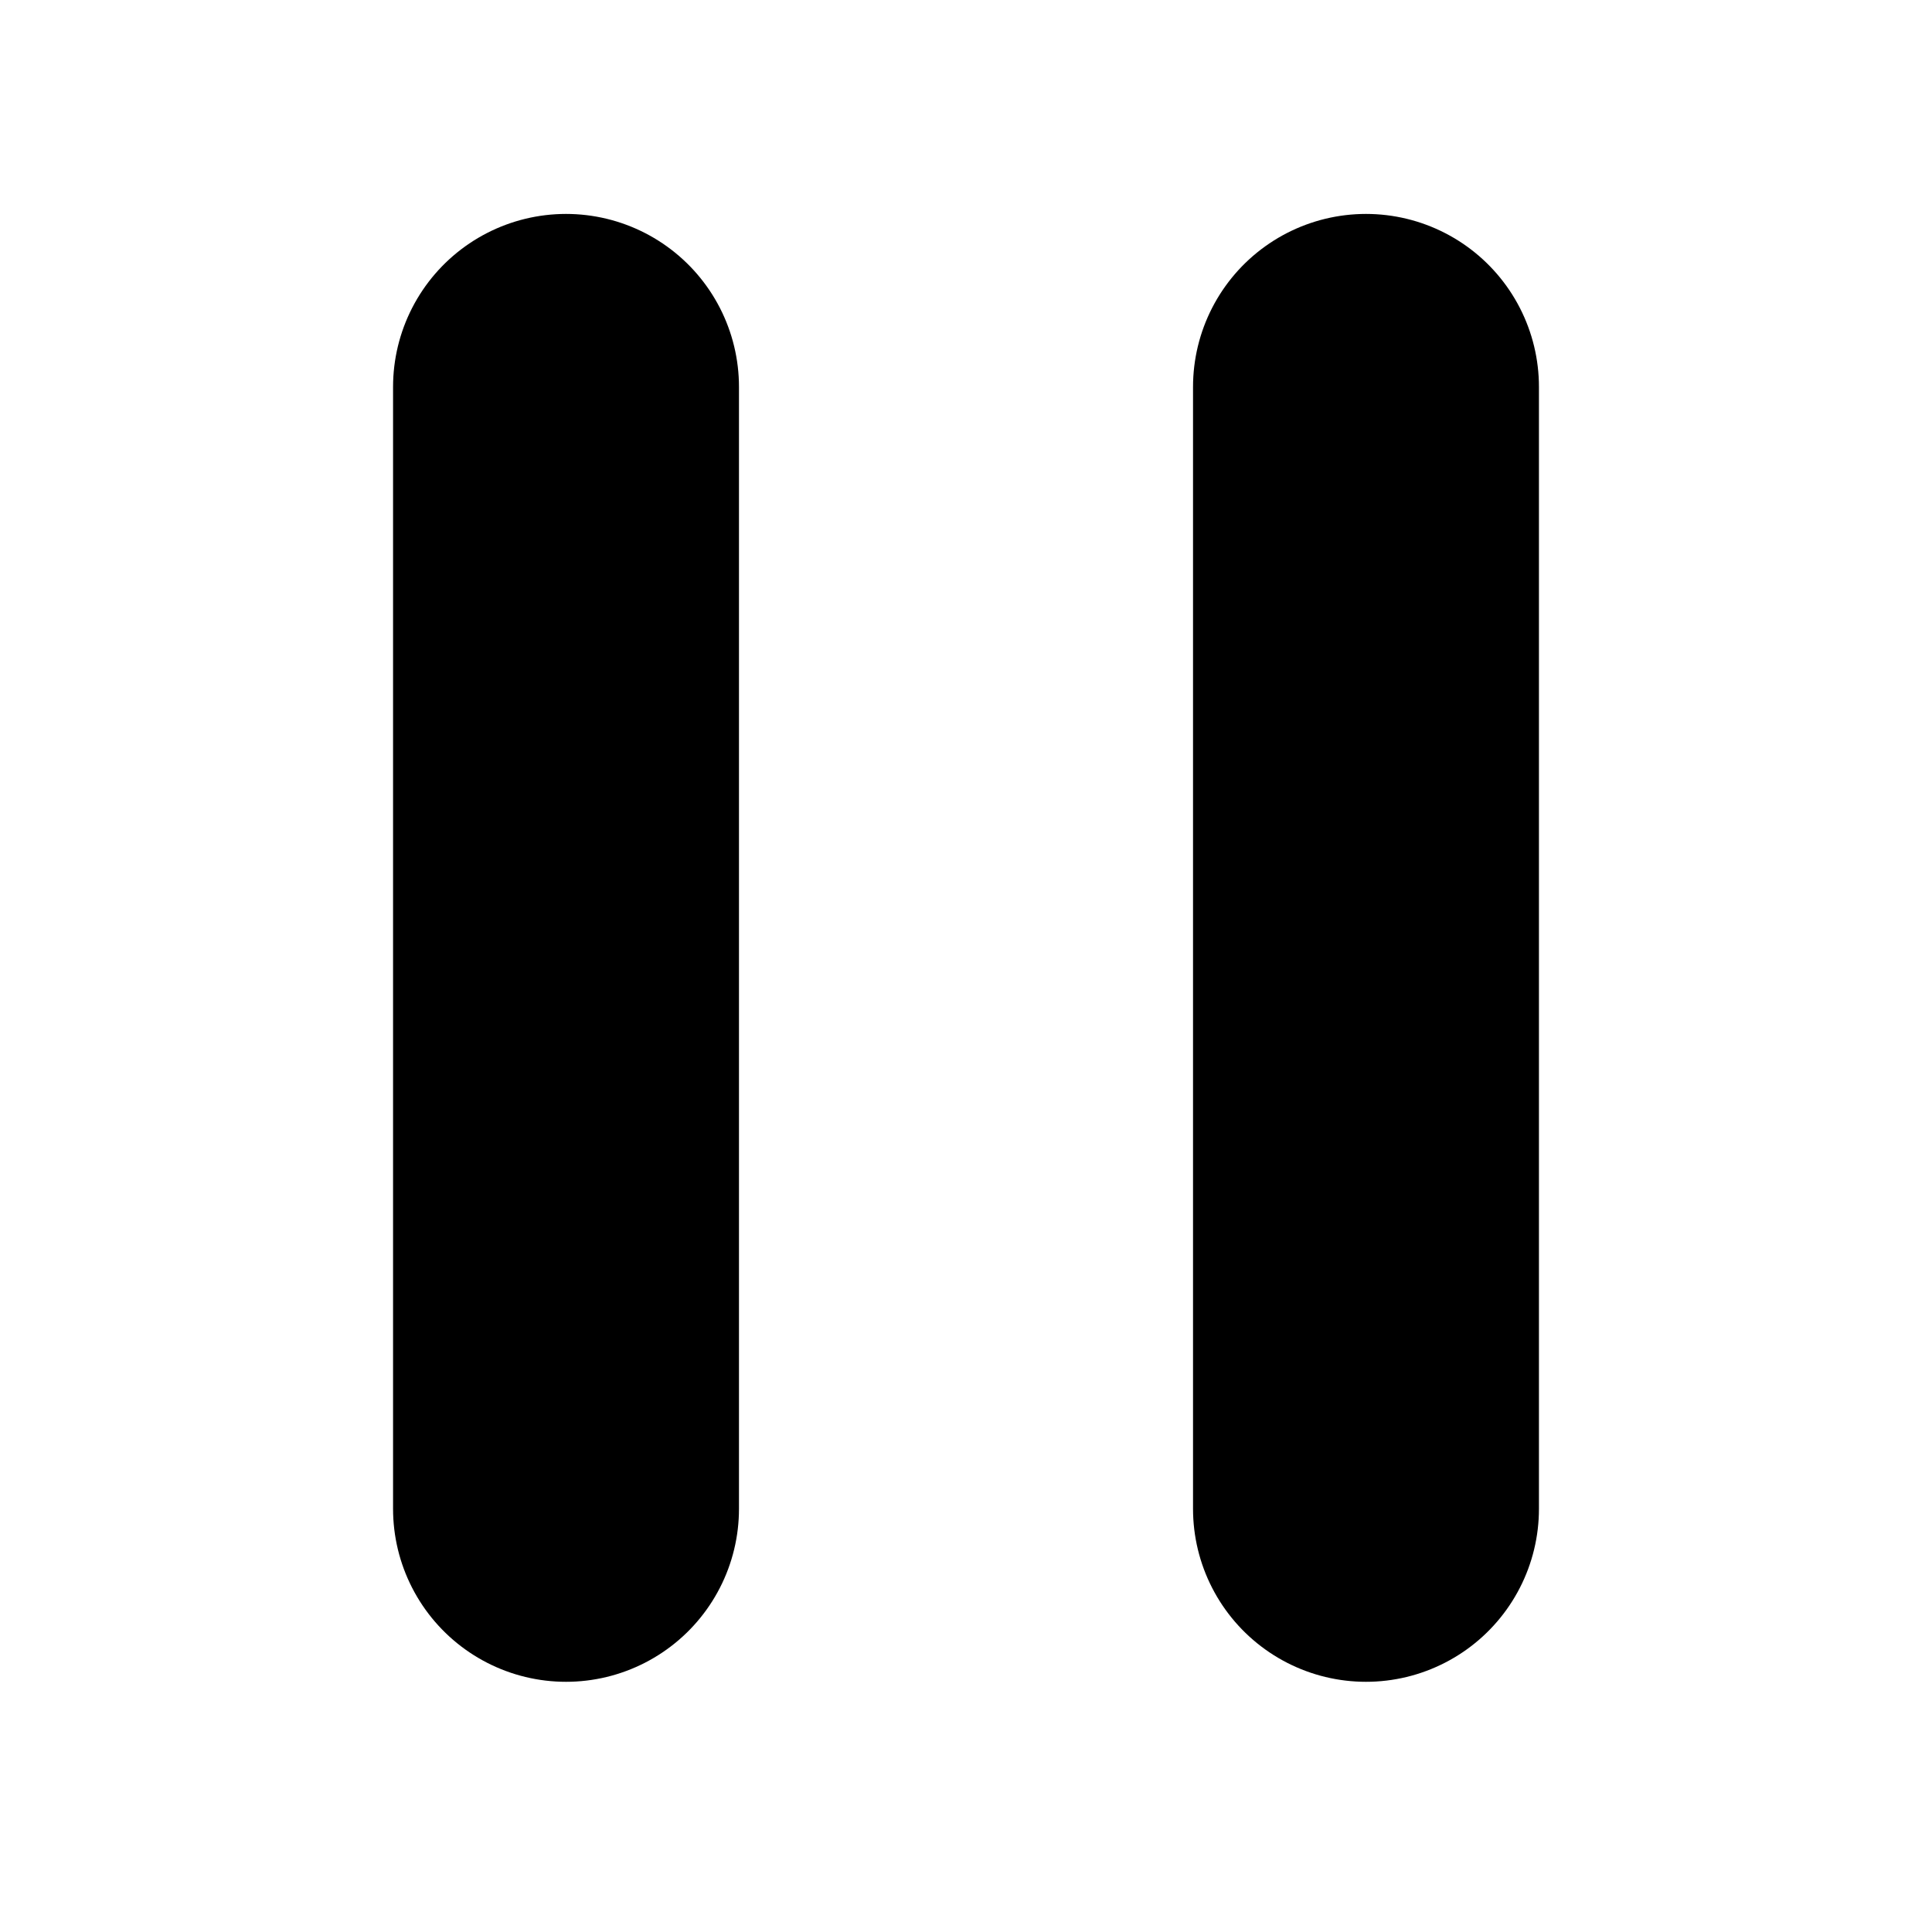 <?xml version="1.0" encoding="UTF-8" standalone="no"?>
<!DOCTYPE svg PUBLIC "-//W3C//DTD SVG 1.1//EN" "http://www.w3.org/Graphics/SVG/1.1/DTD/svg11.dtd">
<svg width="100%" height="100%" viewBox="0 0 512 512" version="1.1" xmlns="http://www.w3.org/2000/svg" xmlns:xlink="http://www.w3.org/1999/xlink" xml:space="preserve" xmlns:serif="http://www.serif.com/" style="fill-rule:evenodd;clip-rule:evenodd;stroke-linecap:round;stroke-linejoin:round;stroke-miterlimit:1.5;">
    <g transform="matrix(1,0,0,1,126.506,-68.566)">
        <path d="M235.494,171.094L235.494,468.426" style="fill:none;stroke:black;stroke-width:91.67px;"/>
    </g>
    <g transform="matrix(1,0,0,1,-85.494,-68.566)">
        <path d="M235.494,171.094L235.494,468.426" style="fill:none;stroke:black;stroke-width:91.67px;"/>
    </g>
</svg>
